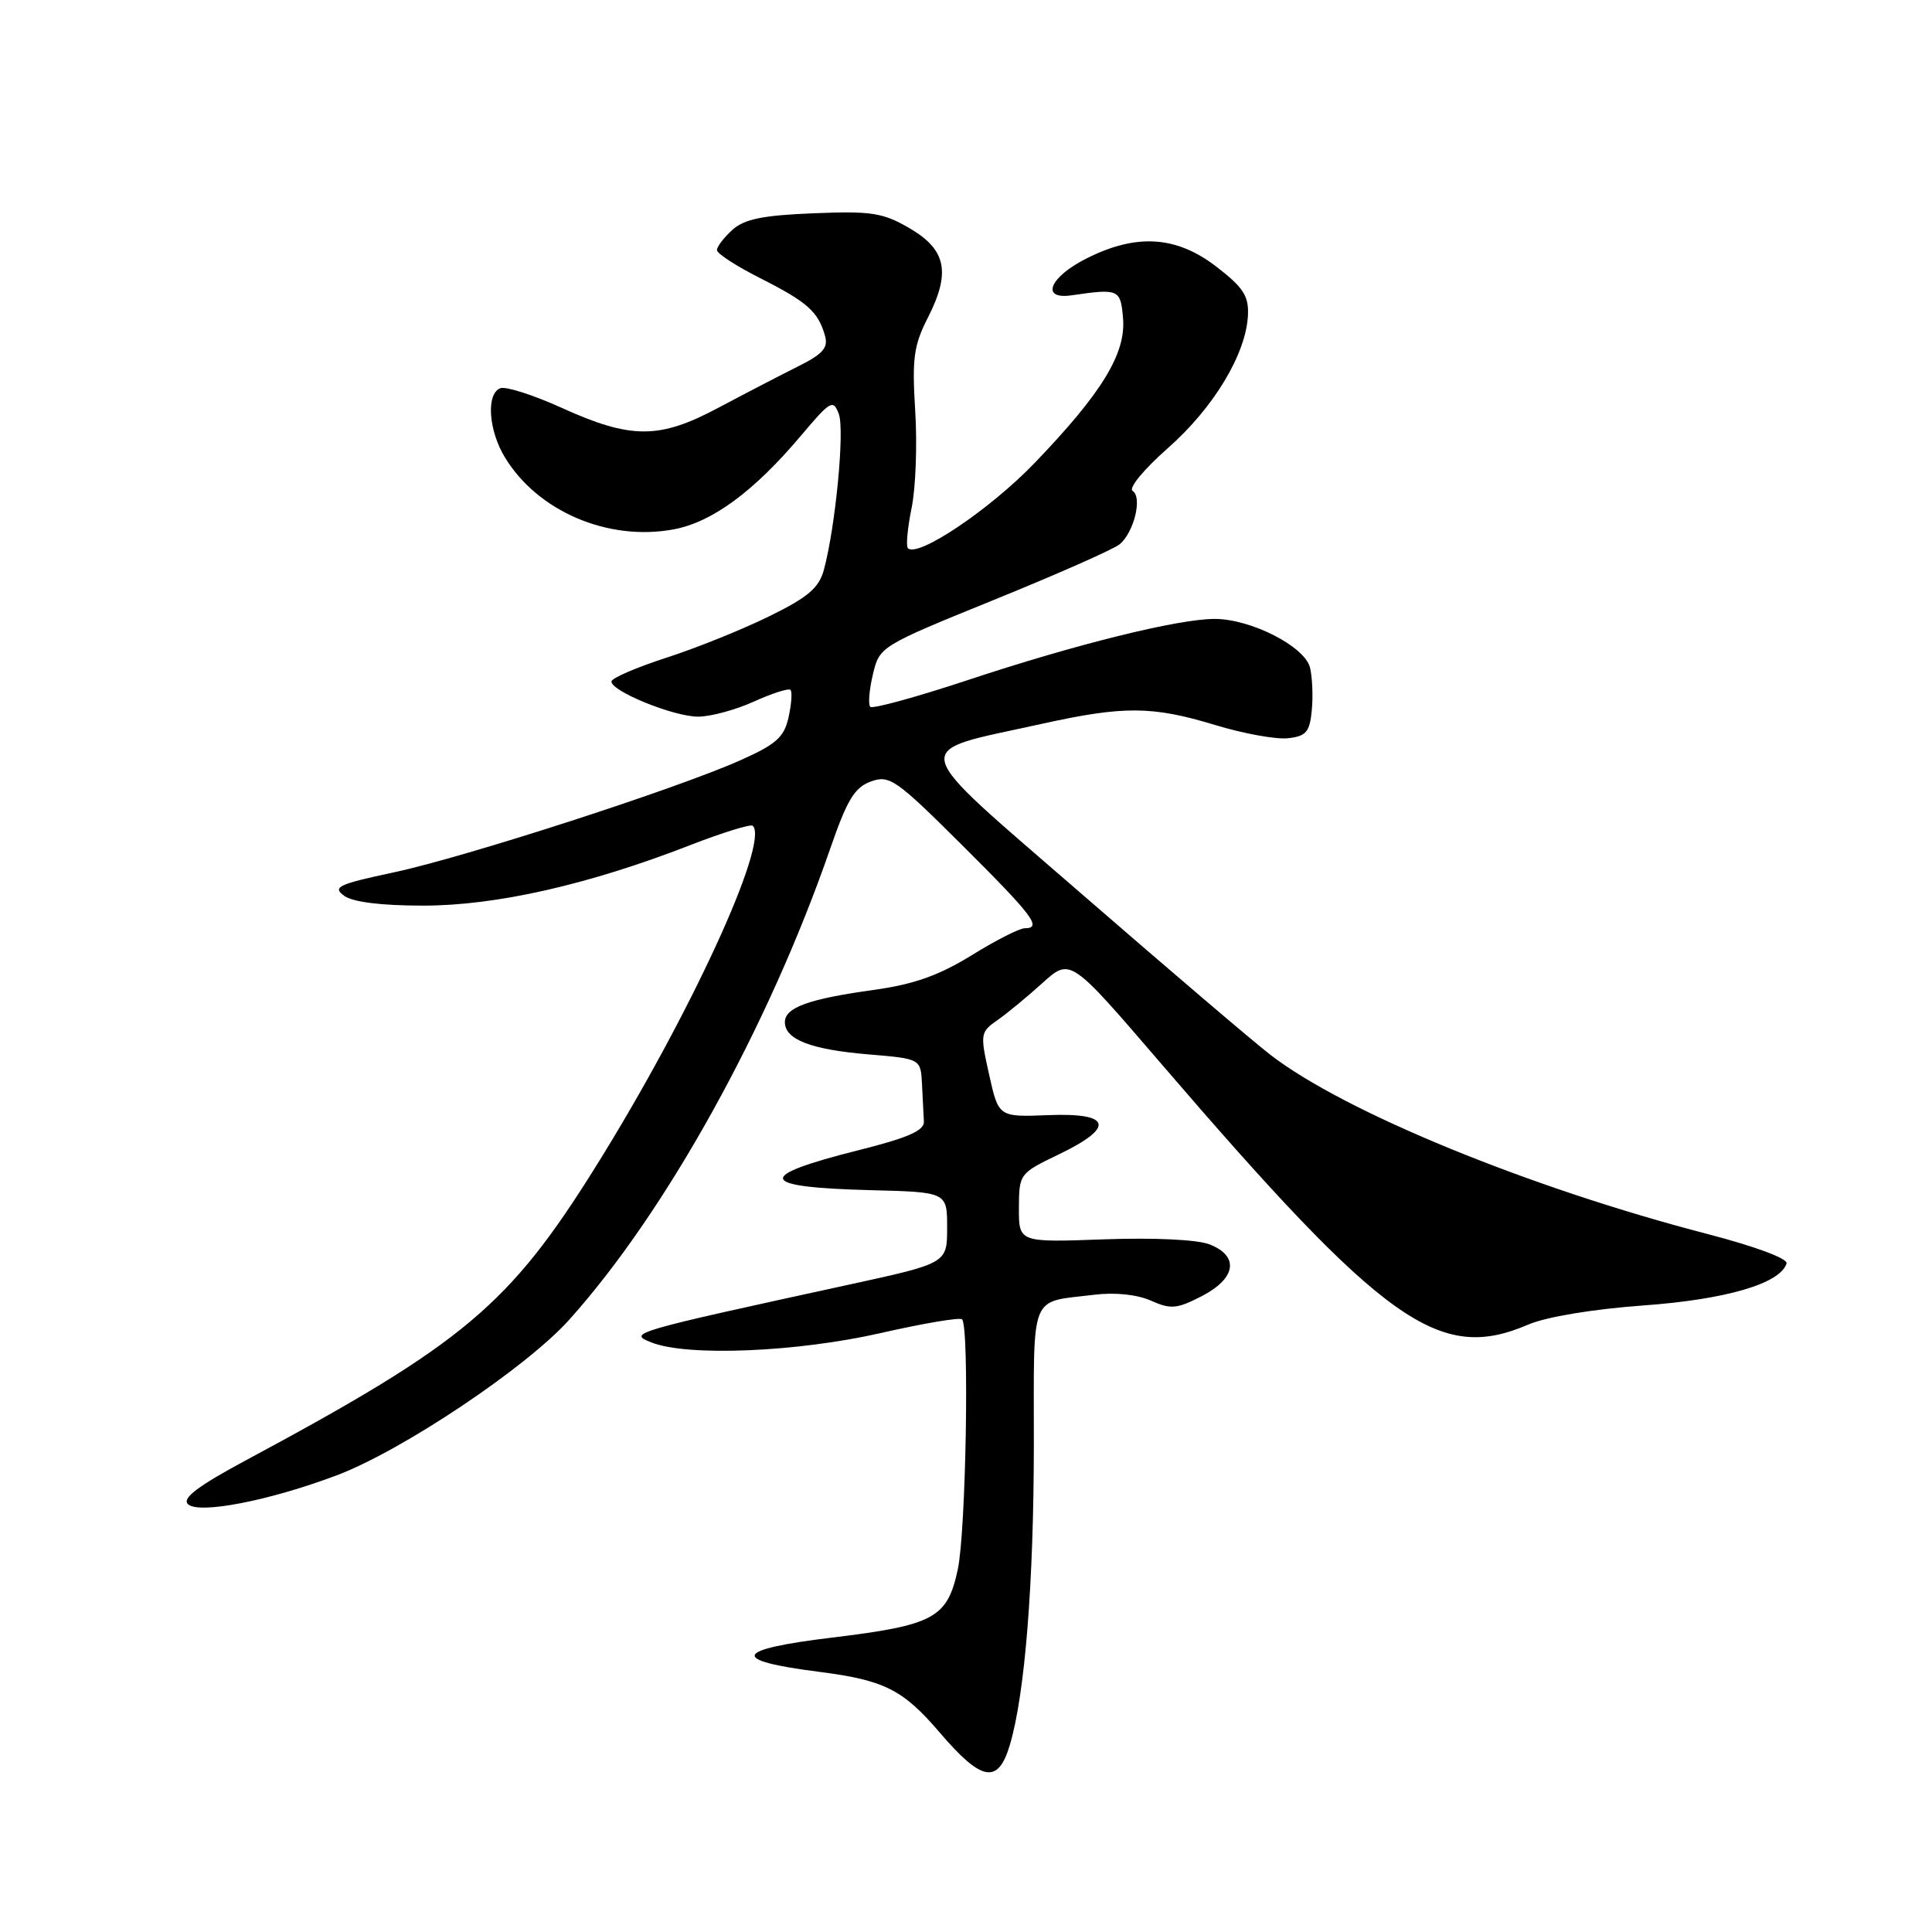 <?xml version="1.0" encoding="UTF-8" standalone="no"?>
<!DOCTYPE svg PUBLIC "-//W3C//DTD SVG 1.1//EN" "http://www.w3.org/Graphics/SVG/1.1/DTD/svg11.dtd" >
<svg xmlns="http://www.w3.org/2000/svg" xmlns:xlink="http://www.w3.org/1999/xlink" version="1.1" viewBox="0 0 256 256">
 <g >
 <path fill="currentColor"
d=" M 133.80 231.25 C 135.81 224.53 136.98 209.86 136.99 191.32 C 137.00 170.96 136.32 172.63 145.00 171.56 C 147.75 171.22 150.66 171.53 152.50 172.34 C 155.14 173.52 155.95 173.44 159.25 171.74 C 163.81 169.38 164.24 166.43 160.25 164.88 C 158.63 164.25 152.90 163.98 146.25 164.22 C 135.00 164.63 135.00 164.63 135.01 160.06 C 135.03 155.55 135.09 155.47 140.26 152.98 C 147.79 149.37 147.29 147.43 138.91 147.76 C 132.32 148.02 132.32 148.02 131.07 142.42 C 129.86 137.00 129.89 136.76 132.16 135.18 C 133.45 134.28 136.15 132.05 138.16 130.23 C 141.82 126.93 141.82 126.93 153.66 140.71 C 183.56 175.51 190.69 180.59 202.51 175.51 C 204.89 174.49 211.05 173.47 217.74 172.98 C 228.72 172.19 235.91 170.08 236.73 167.41 C 236.92 166.77 232.54 165.15 226.28 163.52 C 202.67 157.40 178.08 147.32 168.31 139.75 C 166.00 137.96 154.80 128.41 143.42 118.53 C 119.82 98.04 120.25 99.85 137.96 95.93 C 148.91 93.51 152.65 93.53 161.02 96.07 C 164.77 97.21 169.12 98.00 170.67 97.82 C 173.08 97.55 173.55 96.99 173.82 94.11 C 174.00 92.25 173.89 89.70 173.58 88.45 C 172.87 85.64 165.72 82.00 160.93 82.01 C 156.06 82.02 142.54 85.37 128.19 90.13 C 121.42 92.37 115.63 93.96 115.32 93.66 C 115.02 93.36 115.17 91.43 115.66 89.38 C 116.54 85.66 116.61 85.62 131.72 79.48 C 140.07 76.09 147.56 72.78 148.36 72.12 C 150.26 70.54 151.40 65.87 150.08 65.05 C 149.50 64.69 151.58 62.17 154.77 59.36 C 160.83 54.02 165.13 46.87 165.36 41.75 C 165.48 39.22 164.73 38.07 161.17 35.33 C 155.86 31.25 150.58 30.91 143.96 34.25 C 139.04 36.73 137.83 39.74 142.00 39.13 C 148.27 38.22 148.48 38.31 148.81 42.18 C 149.20 46.86 146.00 52.08 137.09 61.35 C 131.18 67.50 121.60 73.94 120.30 72.64 C 120.03 72.36 120.25 69.97 120.79 67.32 C 121.34 64.67 121.55 58.87 121.27 54.44 C 120.84 47.51 121.07 45.78 122.94 42.11 C 126.01 36.09 125.39 33.07 120.50 30.23 C 116.98 28.18 115.46 27.95 107.79 28.26 C 101.07 28.53 98.62 29.03 97.04 30.46 C 95.92 31.48 95.00 32.68 95.00 33.14 C 95.00 33.60 97.61 35.29 100.81 36.90 C 106.98 40.02 108.42 41.30 109.32 44.50 C 109.77 46.09 109.02 46.93 105.69 48.58 C 103.39 49.73 98.65 52.19 95.17 54.04 C 87.35 58.21 83.62 58.21 74.40 54.03 C 70.66 52.33 67.01 51.17 66.30 51.44 C 64.39 52.17 64.72 57.03 66.92 60.63 C 71.28 67.79 80.62 71.76 89.28 70.14 C 94.37 69.19 99.91 65.11 106.13 57.73 C 110.06 53.07 110.41 52.87 111.15 54.87 C 111.94 57.01 110.71 69.79 109.17 75.50 C 108.52 77.90 107.07 79.14 101.93 81.66 C 98.39 83.40 92.25 85.88 88.27 87.16 C 84.29 88.45 81.03 89.86 81.02 90.30 C 80.99 91.60 89.26 94.96 92.50 94.96 C 94.15 94.96 97.48 94.06 99.90 92.96 C 102.32 91.86 104.50 91.17 104.74 91.41 C 104.99 91.66 104.88 93.28 104.49 95.03 C 103.91 97.68 102.87 98.61 98.15 100.72 C 89.65 104.52 61.63 113.58 52.15 115.60 C 44.83 117.16 44.02 117.54 45.59 118.69 C 46.74 119.53 50.49 120.00 56.08 120.00 C 65.74 120.00 77.96 117.23 91.39 112.01 C 95.73 110.32 99.49 109.16 99.75 109.42 C 101.97 111.64 91.38 134.64 78.99 154.50 C 67.49 172.94 61.52 177.96 32.65 193.46 C 26.24 196.90 24.11 198.51 24.90 199.30 C 26.28 200.68 35.65 198.87 44.61 195.49 C 53.25 192.24 69.70 181.24 75.40 174.90 C 88.24 160.62 101.81 136.12 109.99 112.50 C 112.25 105.96 113.24 104.33 115.40 103.55 C 117.87 102.66 118.72 103.26 127.53 112.03 C 136.93 121.39 138.14 123.00 135.77 123.00 C 135.09 123.00 131.92 124.61 128.73 126.59 C 124.41 129.25 121.09 130.43 115.84 131.16 C 107.15 132.36 104.00 133.50 104.00 135.44 C 104.00 137.74 107.45 139.07 115.05 139.71 C 122.00 140.29 122.00 140.29 122.17 143.65 C 122.26 145.49 122.37 147.72 122.42 148.61 C 122.48 149.81 120.32 150.76 113.79 152.40 C 99.96 155.87 100.38 157.32 115.30 157.70 C 125.50 157.96 125.50 157.96 125.50 162.67 C 125.50 167.39 125.50 167.39 112.50 170.22 C 83.50 176.54 83.17 176.64 86.32 177.88 C 91.06 179.77 105.58 179.17 116.73 176.63 C 122.36 175.35 127.20 174.53 127.48 174.82 C 128.46 175.80 128.00 202.92 126.91 207.97 C 125.53 214.40 123.77 215.35 110.25 216.99 C 97.18 218.57 96.62 220.01 108.50 221.52 C 117.18 222.63 119.64 223.87 124.50 229.55 C 130.07 236.07 132.24 236.47 133.80 231.25 Z "/>
</g>
</svg>